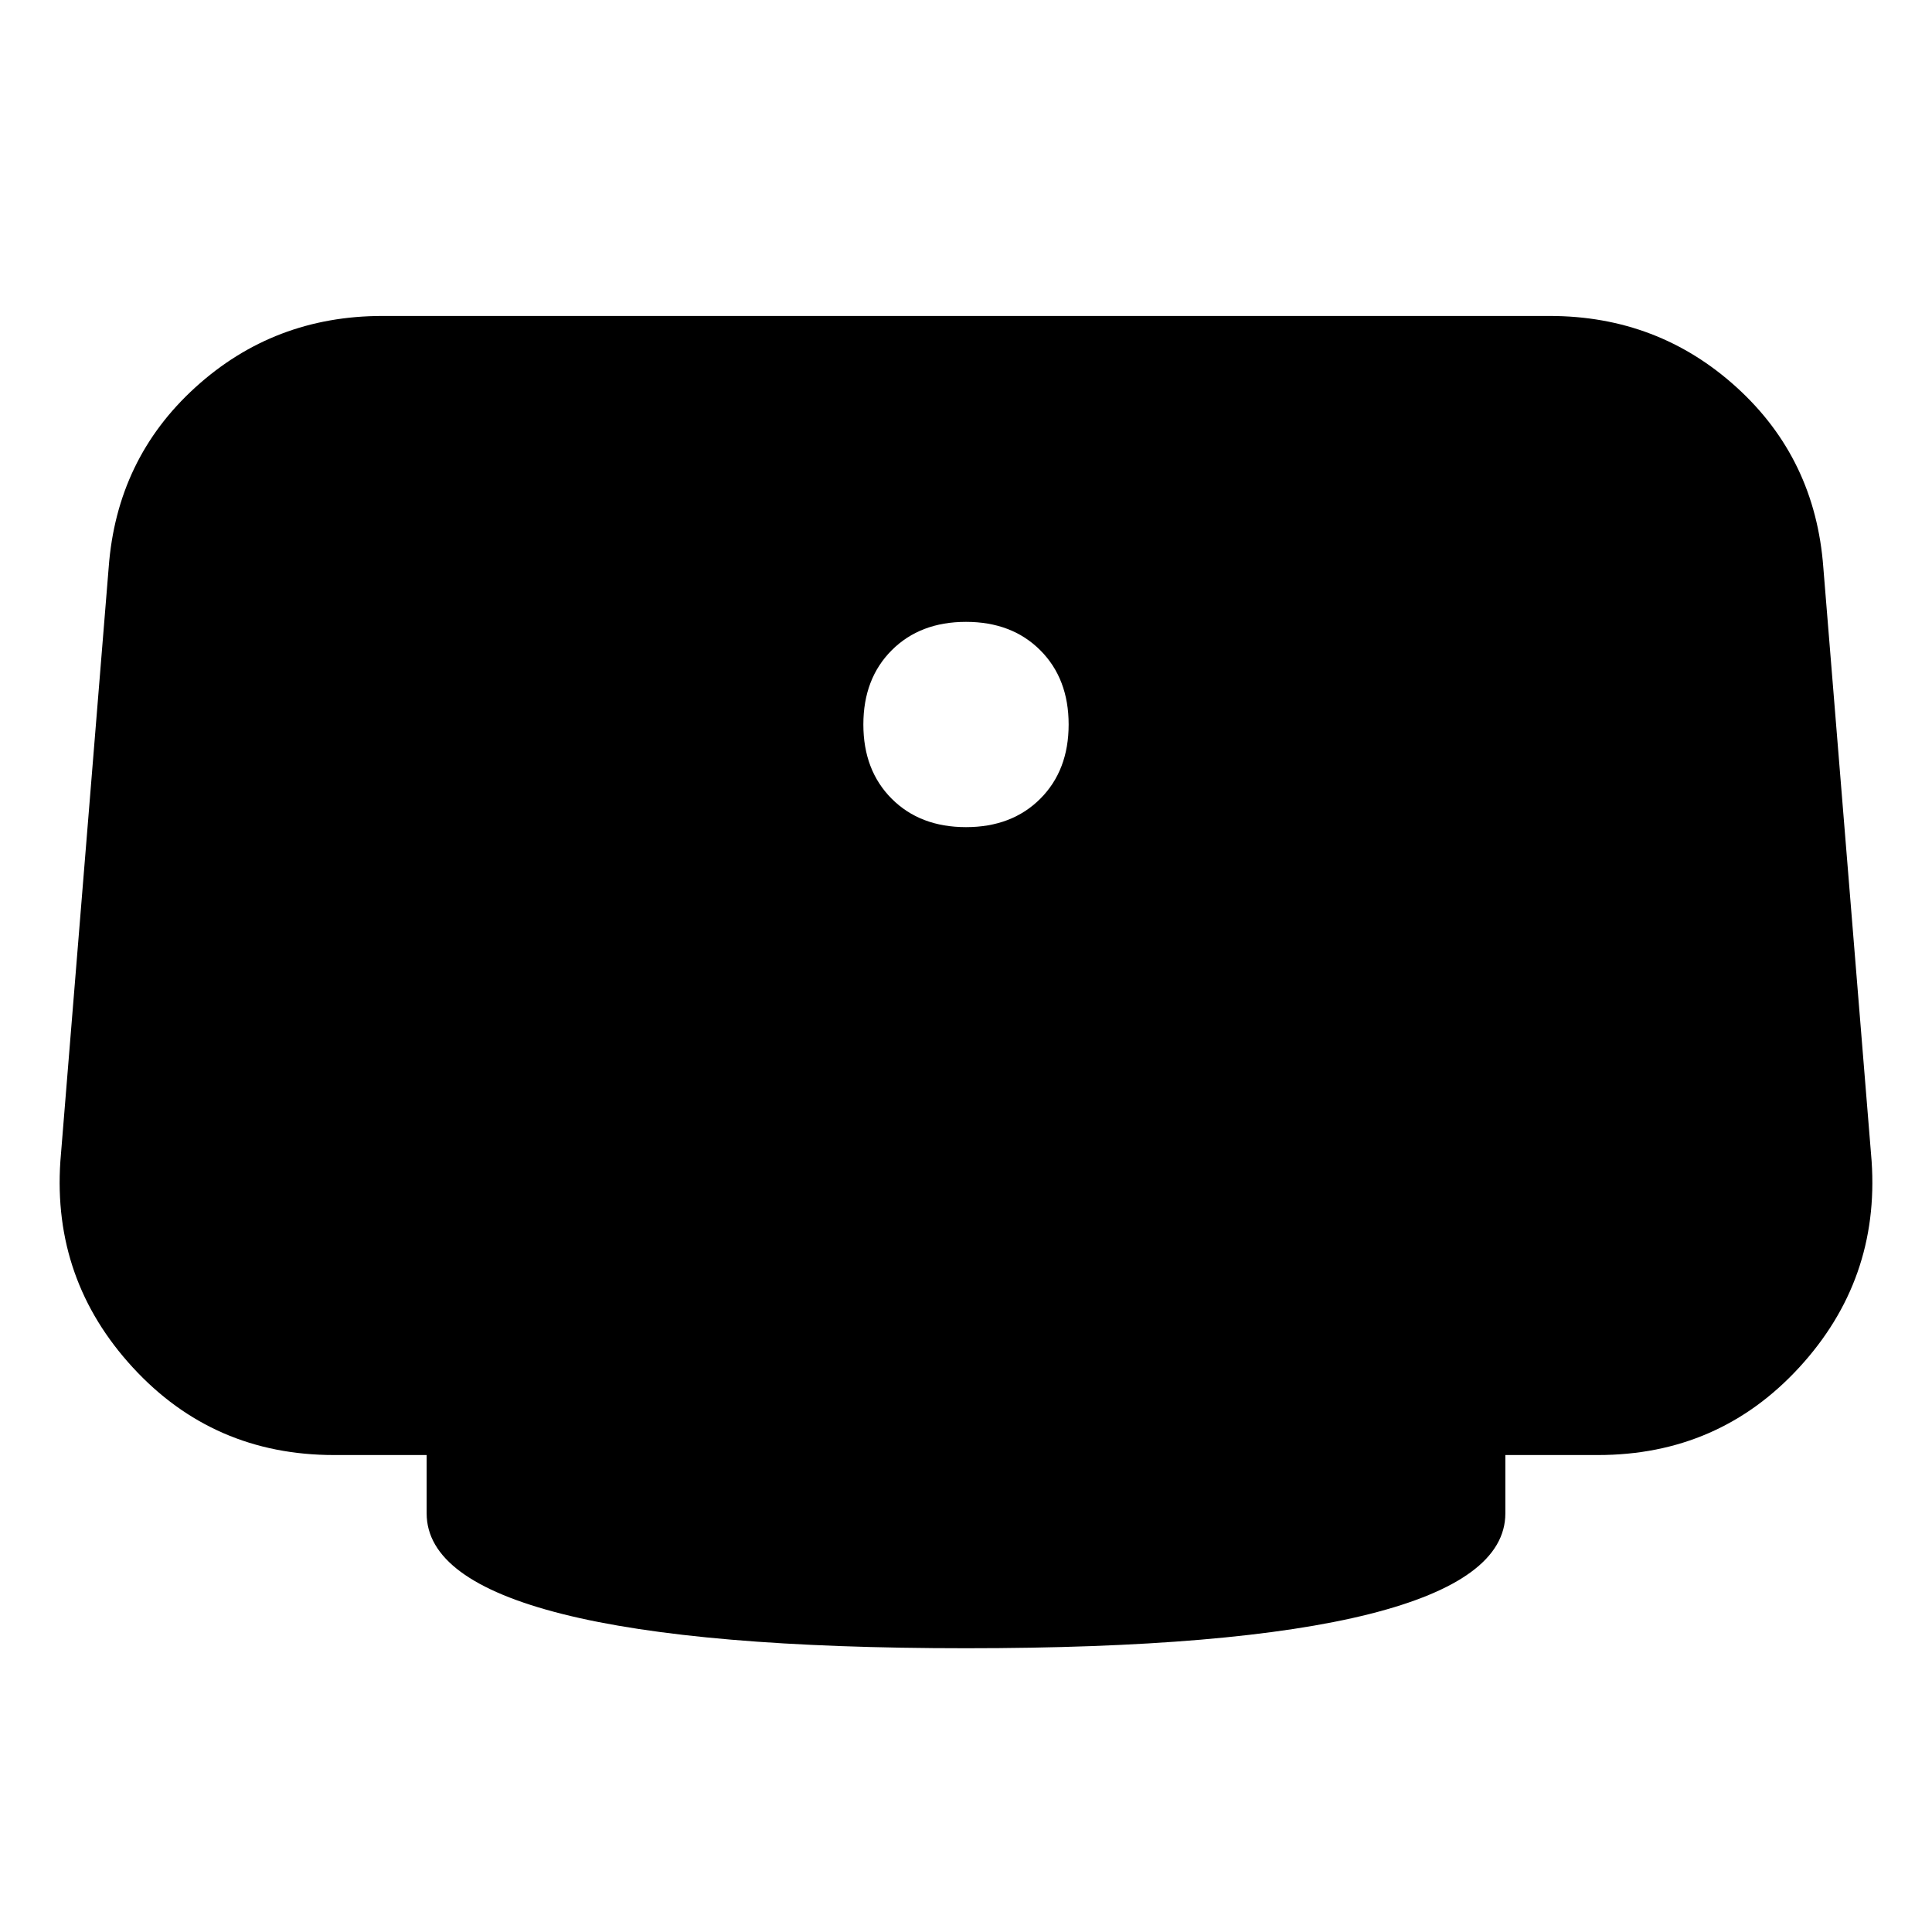 <svg xmlns="http://www.w3.org/2000/svg" height="24" viewBox="0 -960 960 960" width="24"><path d="M480-549q22.8 0 36.9-14.1Q531-577.2 531-600q0-22.8-14.1-36.9Q502.8-651 480-651q-22.8 0-36.9 14.1Q429-622.8 429-600q0 22.8 14.1 36.9Q457.2-549 480-549Zm0 408q-133 0-200.5-17T212-208v-29h-46q-60 0-100-43.5T30-383l24-295q4-54 43.05-89.5T190-803h580q53.9 0 92.95 35.5Q902-732 906-678l24 295q4 59-36 102.5T794-237h-46v29q0 33-67.5 50T480-141Z"/></svg>